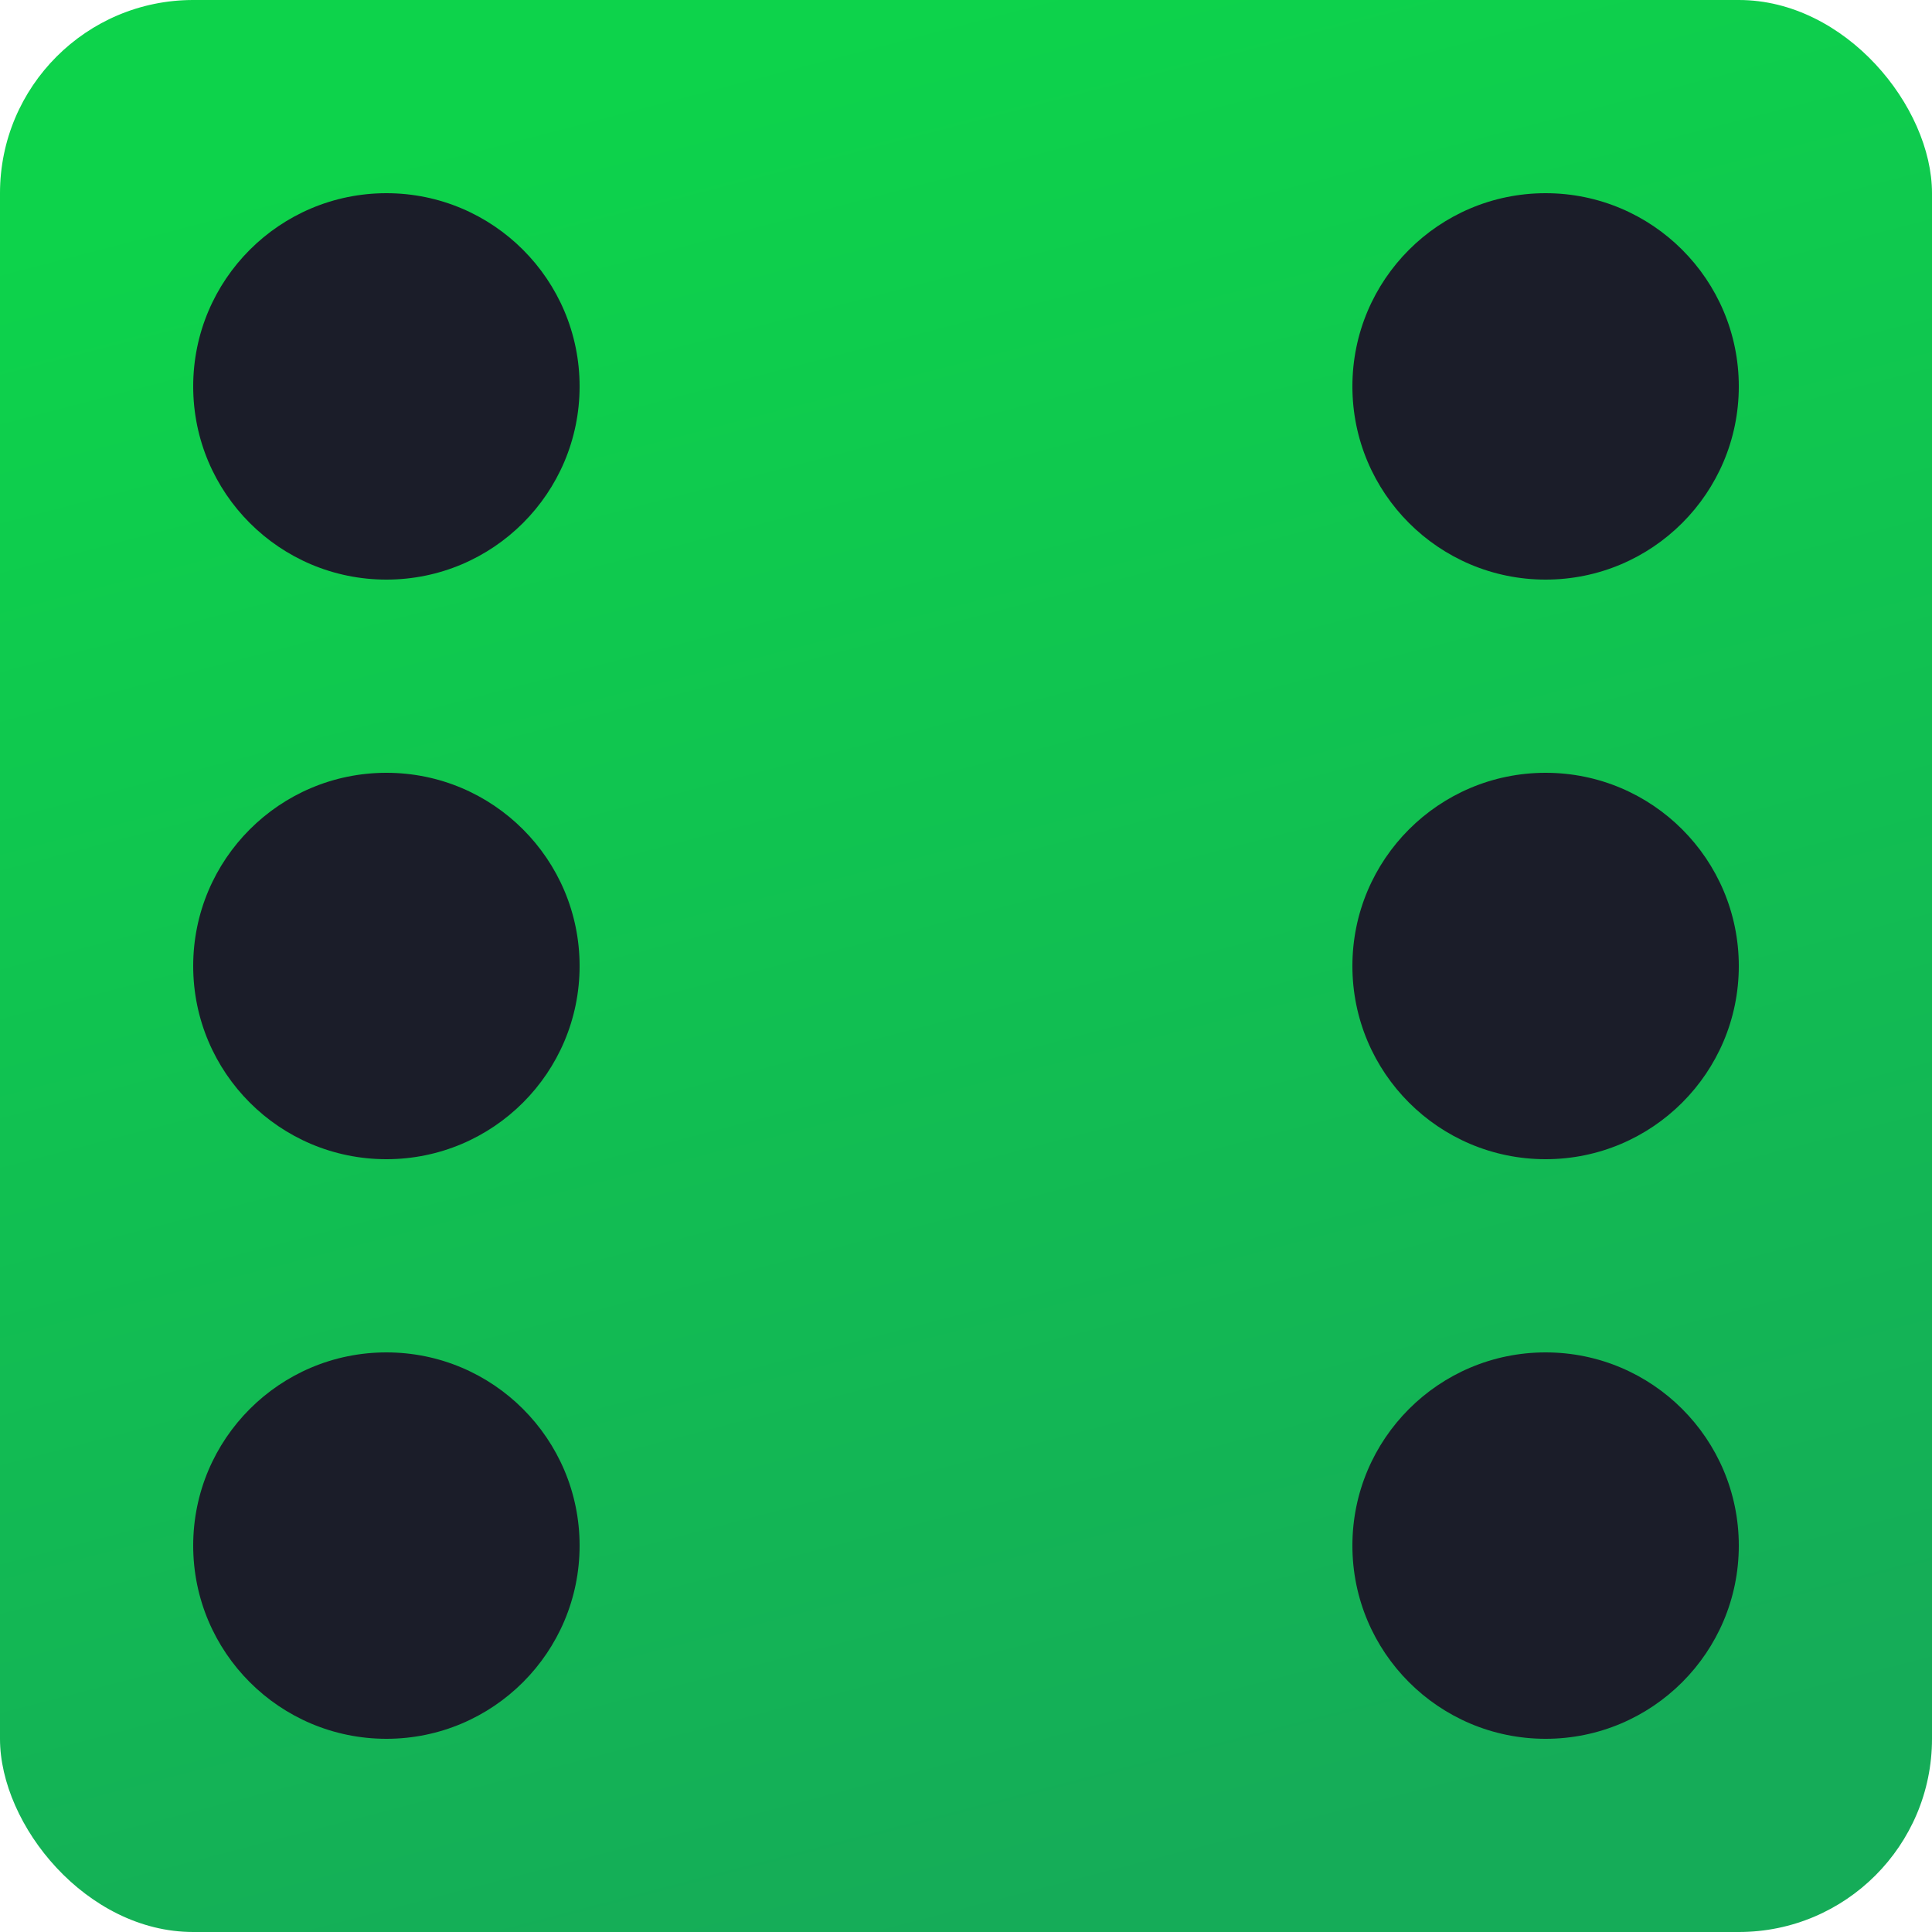 <svg width="20" height="20" viewBox="0 0 20 20" fill="none" xmlns="http://www.w3.org/2000/svg">
<rect width="20" height="20" rx="2" fill="url(#paint0_linear_186_21313)"/>
<circle cx="16" cy="10" r="2" fill="#1B1D29"/>
<circle cx="4" cy="4" r="2" fill="#1B1D29"/>
<circle cx="16" cy="4" r="2" fill="#1B1D29"/>
<circle cx="16" cy="16" r="2" fill="#1B1D29"/>
<circle cx="4" cy="16" r="2" fill="#1B1D29"/>
<circle cx="4" cy="10" r="2" fill="#1B1D29"/>
<defs>
<linearGradient id="paint0_linear_186_21313" x1="10" y1="2.09808e-07" x2="14.877" y2="18.73" gradientUnits="userSpaceOnUse">
<stop stop-color="#0DD34B"/>
<stop offset="1" stop-color="#15AC58"/>
</linearGradient>
</defs>
</svg>
